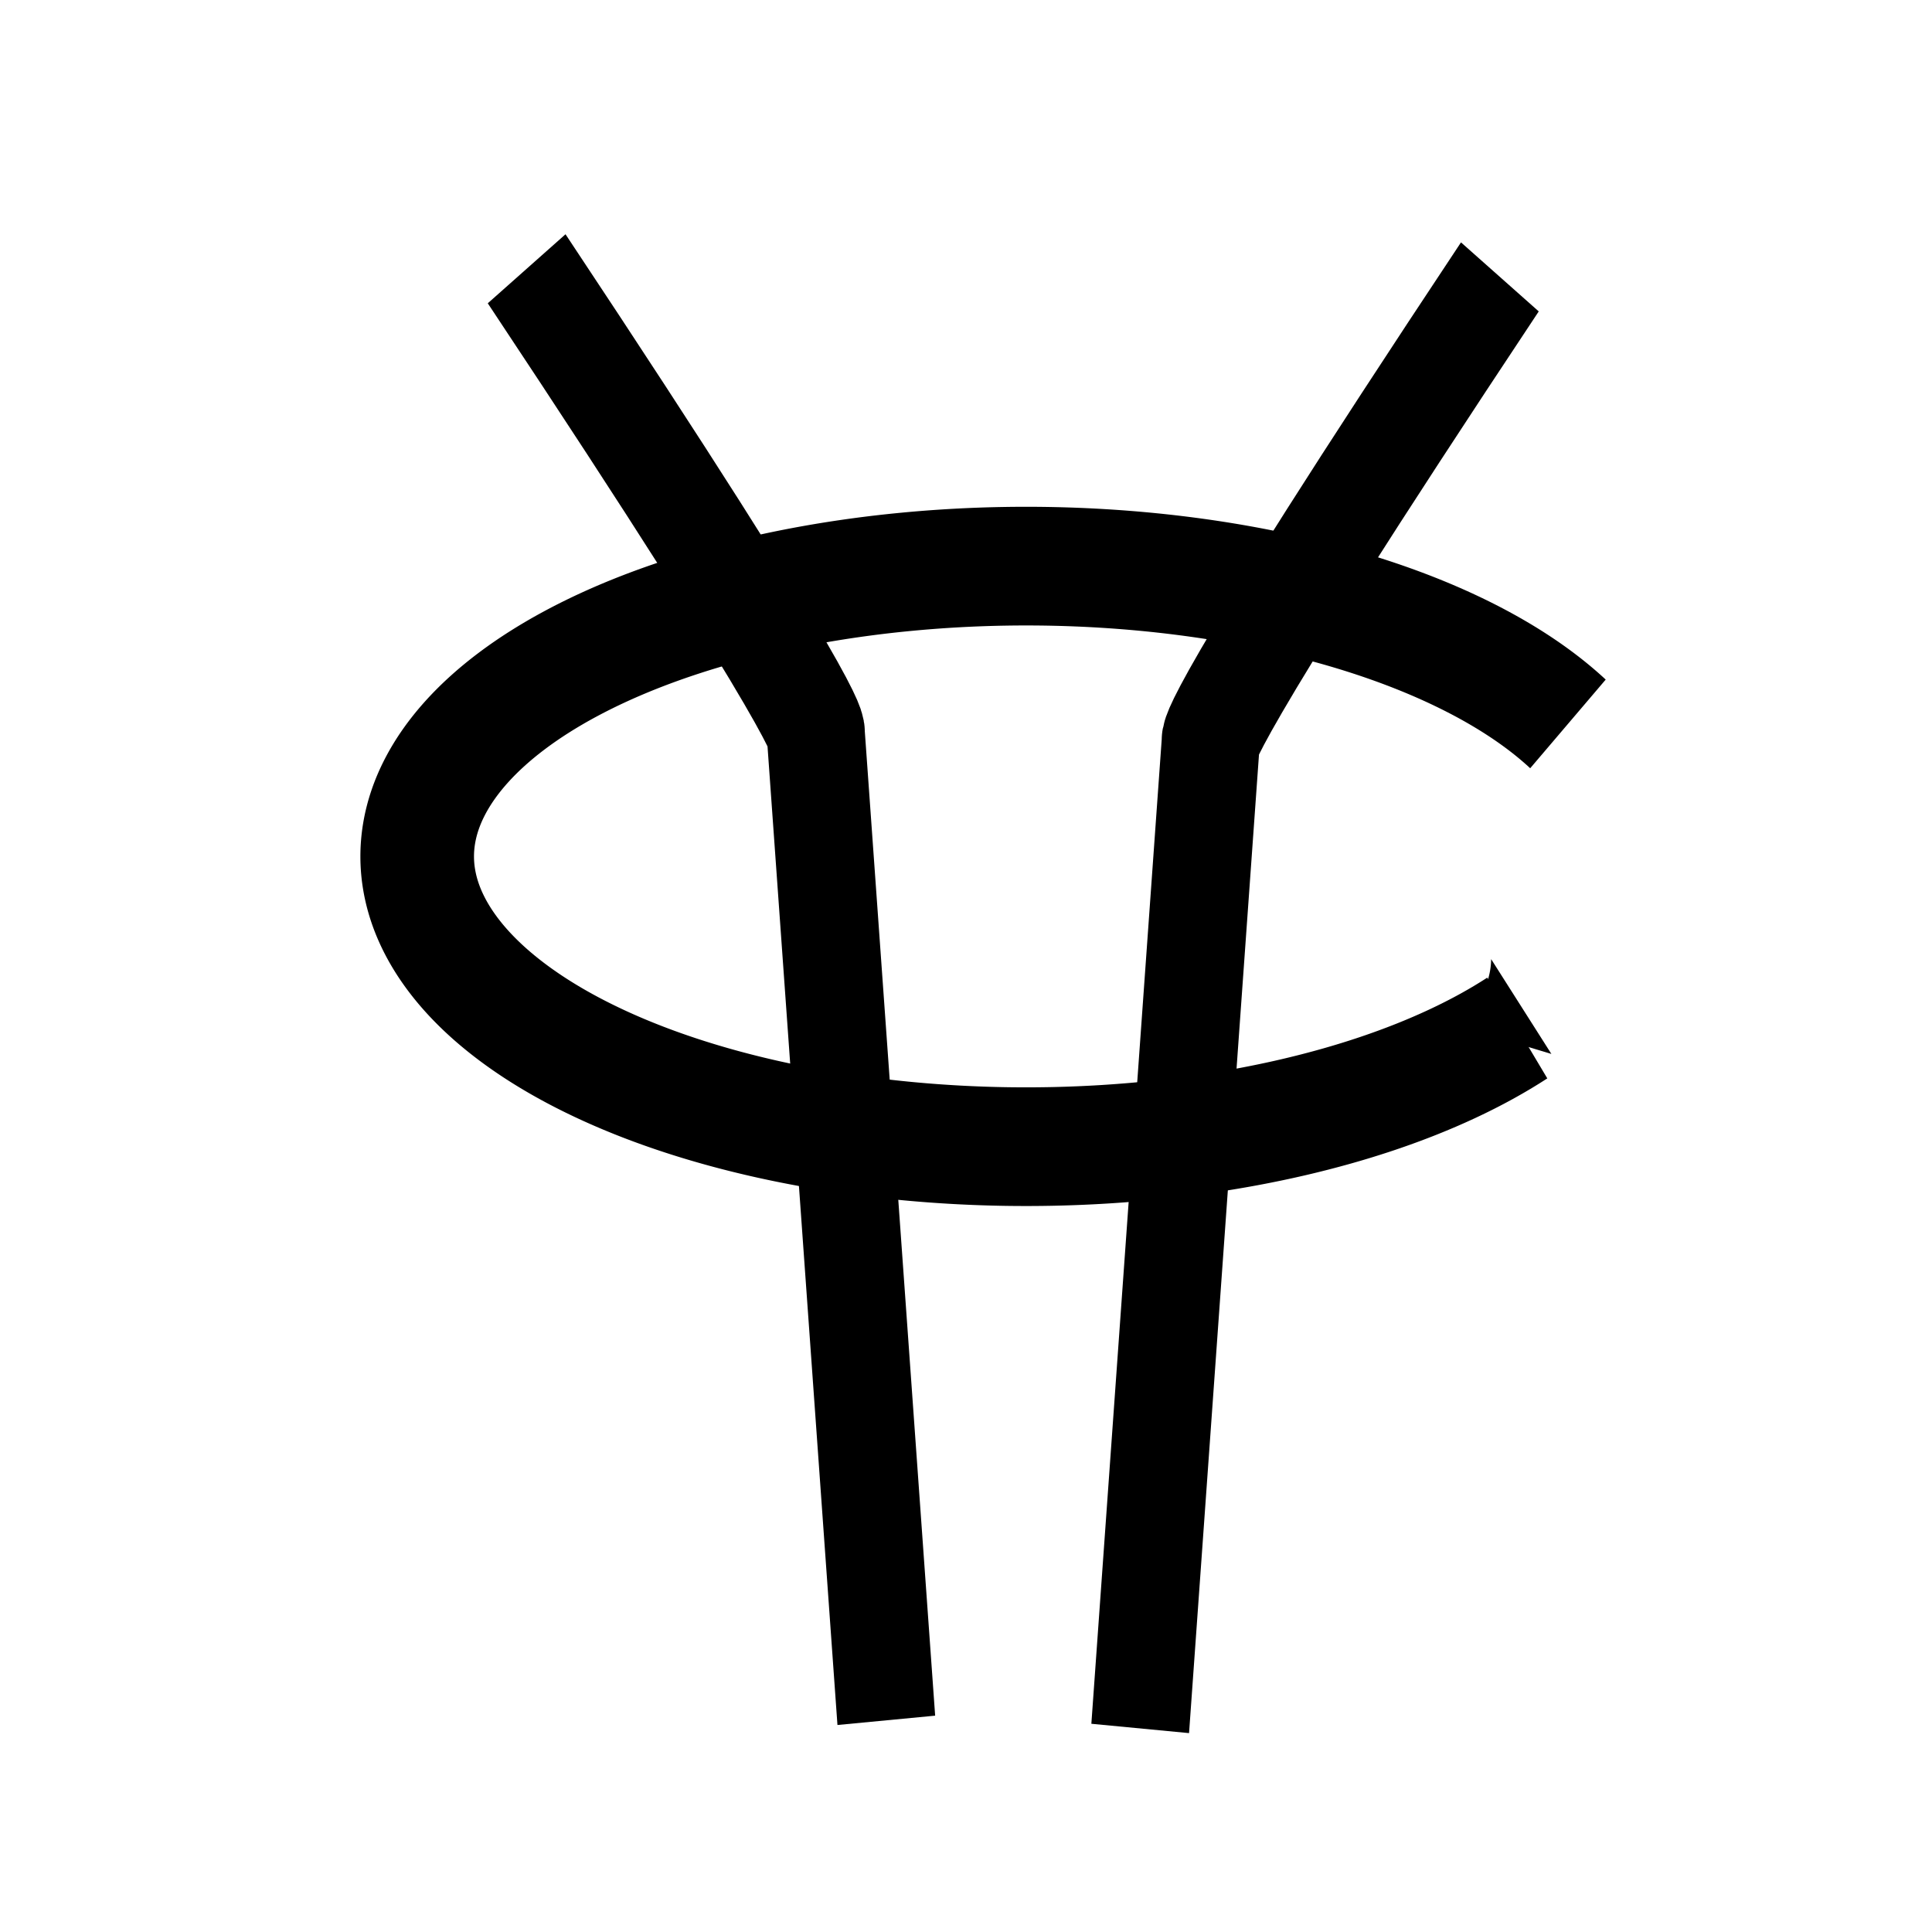 <?xml version="1.0" encoding="UTF-8" standalone="no"?>

<svg
   xmlns:dc="http://purl.org/dc/elements/1.1/"
   xmlns:cc="http://creativecommons.org/ns#"
   xmlns:rdf="http://www.w3.org/1999/02/22-rdf-syntax-ns#"
   xmlns:svg="http://www.w3.org/2000/svg"
   
   version="1.1"
   width="55"
   height="55"
   viewBox="-27.5 -27.5 55 55"
   id="svg2997">

  <svg:title>Present weather reported from an automatic weather station: Tornado</svg:title><svg:desc>WMO international weather symbol: Present weather reported from an automatic weather station: Tornado</svg:desc>

  <svg:defs
     id="defs3005">
    <svg:marker
       refX="0"
       refY="0"
       orient="auto"
       id="Arrow2Sstart"
       style="overflow:visible">
      <svg:path
         d="M 8.719,4.034 -2.207,0.016 8.719,-4.002 c -1.745,2.372 -1.735,5.617 -6e-7,8.035 z"
         transform="matrix(0.3,0,0,0.3,-0.69,0)"
         id="path3806"
         style="font-size:12px;fill-rule:evenodd;stroke-width:0.625;stroke-linejoin:round" />
    </svg:marker>
  </svg:defs>
  <svg:g
     id="ww_05"
     style="fill:none;stroke:#000000;stroke-width:3">
    <svg:g
       transform="matrix(1.19,0,0,1.376,0.141,-0.813)"
       id="g5338"
       style="stroke-width:2.345;stroke-miterlimit:4;stroke-dasharray:none">
      <svg:path
         d="m 16.871,13.666 c 7.255,9.448 6.917,9.617 6.917,9.617 l 1.687,20.414"
         transform="translate(-27.5,-27.5)"
         id="path2999"
         style="fill:none;stroke:#000000;stroke-width:2.345;stroke-linecap:butt;stroke-linejoin:miter;stroke-miterlimit:4;stroke-opacity:1;stroke-dasharray:none" />
      <svg:path
         d="M 12.653,-13.666 C 5.399,-4.218 5.736,-4.049 5.736,-4.049 L 4.049,16.365"
         id="path3001"
         style="fill:none;stroke:#000000;stroke-width:2.345;stroke-linecap:butt;stroke-linejoin:miter;stroke-miterlimit:4;stroke-opacity:1;stroke-dasharray:none" />
      <svg:path
         d="m 39.072,28.529 a 12.569,5.736 0 1 1 1.046,-6.009"
         transform="matrix(1.159,0,0,1.047,-32.215,-27.996)"
         id="path3003"
         style="fill:none;stroke:#000000;stroke-width:2.345;stroke-miterlimit:4;stroke-opacity:1;stroke-dasharray:none;marker-start:url(#Arrow2Sstart)" />
    </svg:g>
  </svg:g>
</svg>
